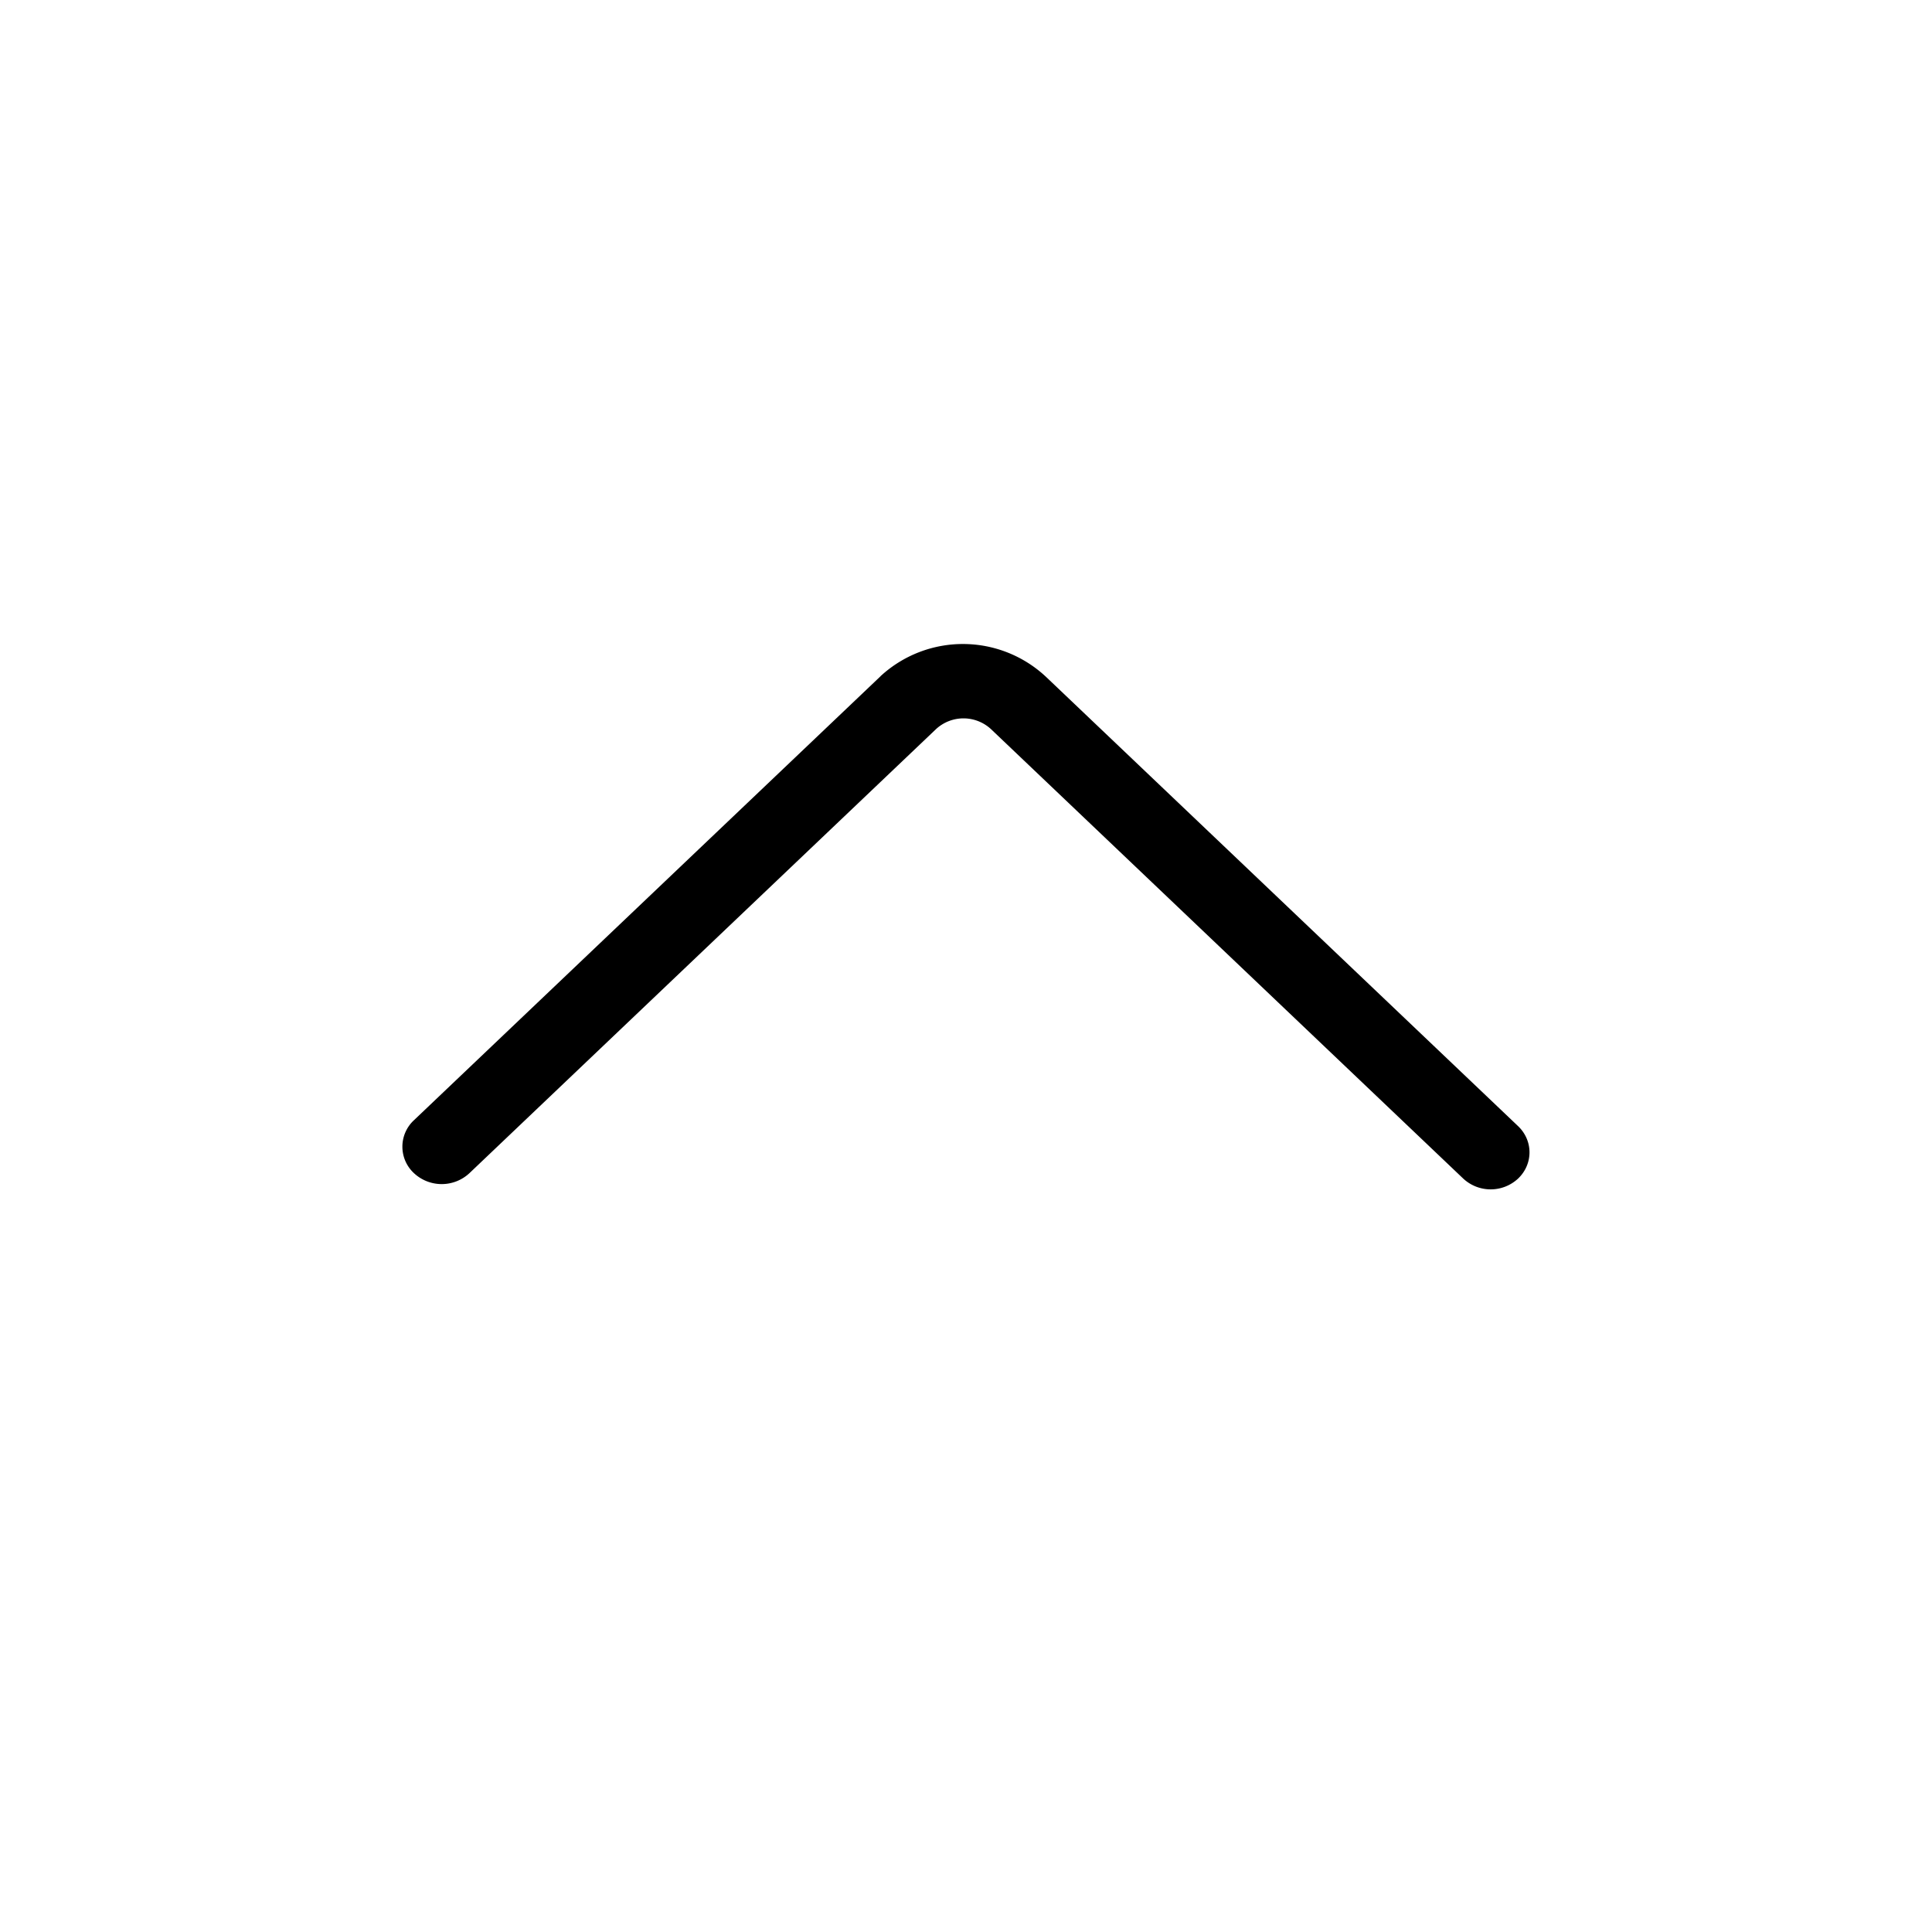 <svg width="24" height="24" xmlns="http://www.w3.org/2000/svg"><path fill-rule="evenodd" clip-rule="evenodd" d="M10.938 8.4a1.51 1.51 0 0 1 2.058.01l5.863 5.58c.188.18.188.47 0 .65a.5.5 0 0 1-.683 0l-5.863-5.58a.503.503 0 0 0-.685-.003l-5.796 5.516a.505.505 0 0 1-.69 0 .448.448 0 0 1 0-.657L10.939 8.4Z"/></svg>